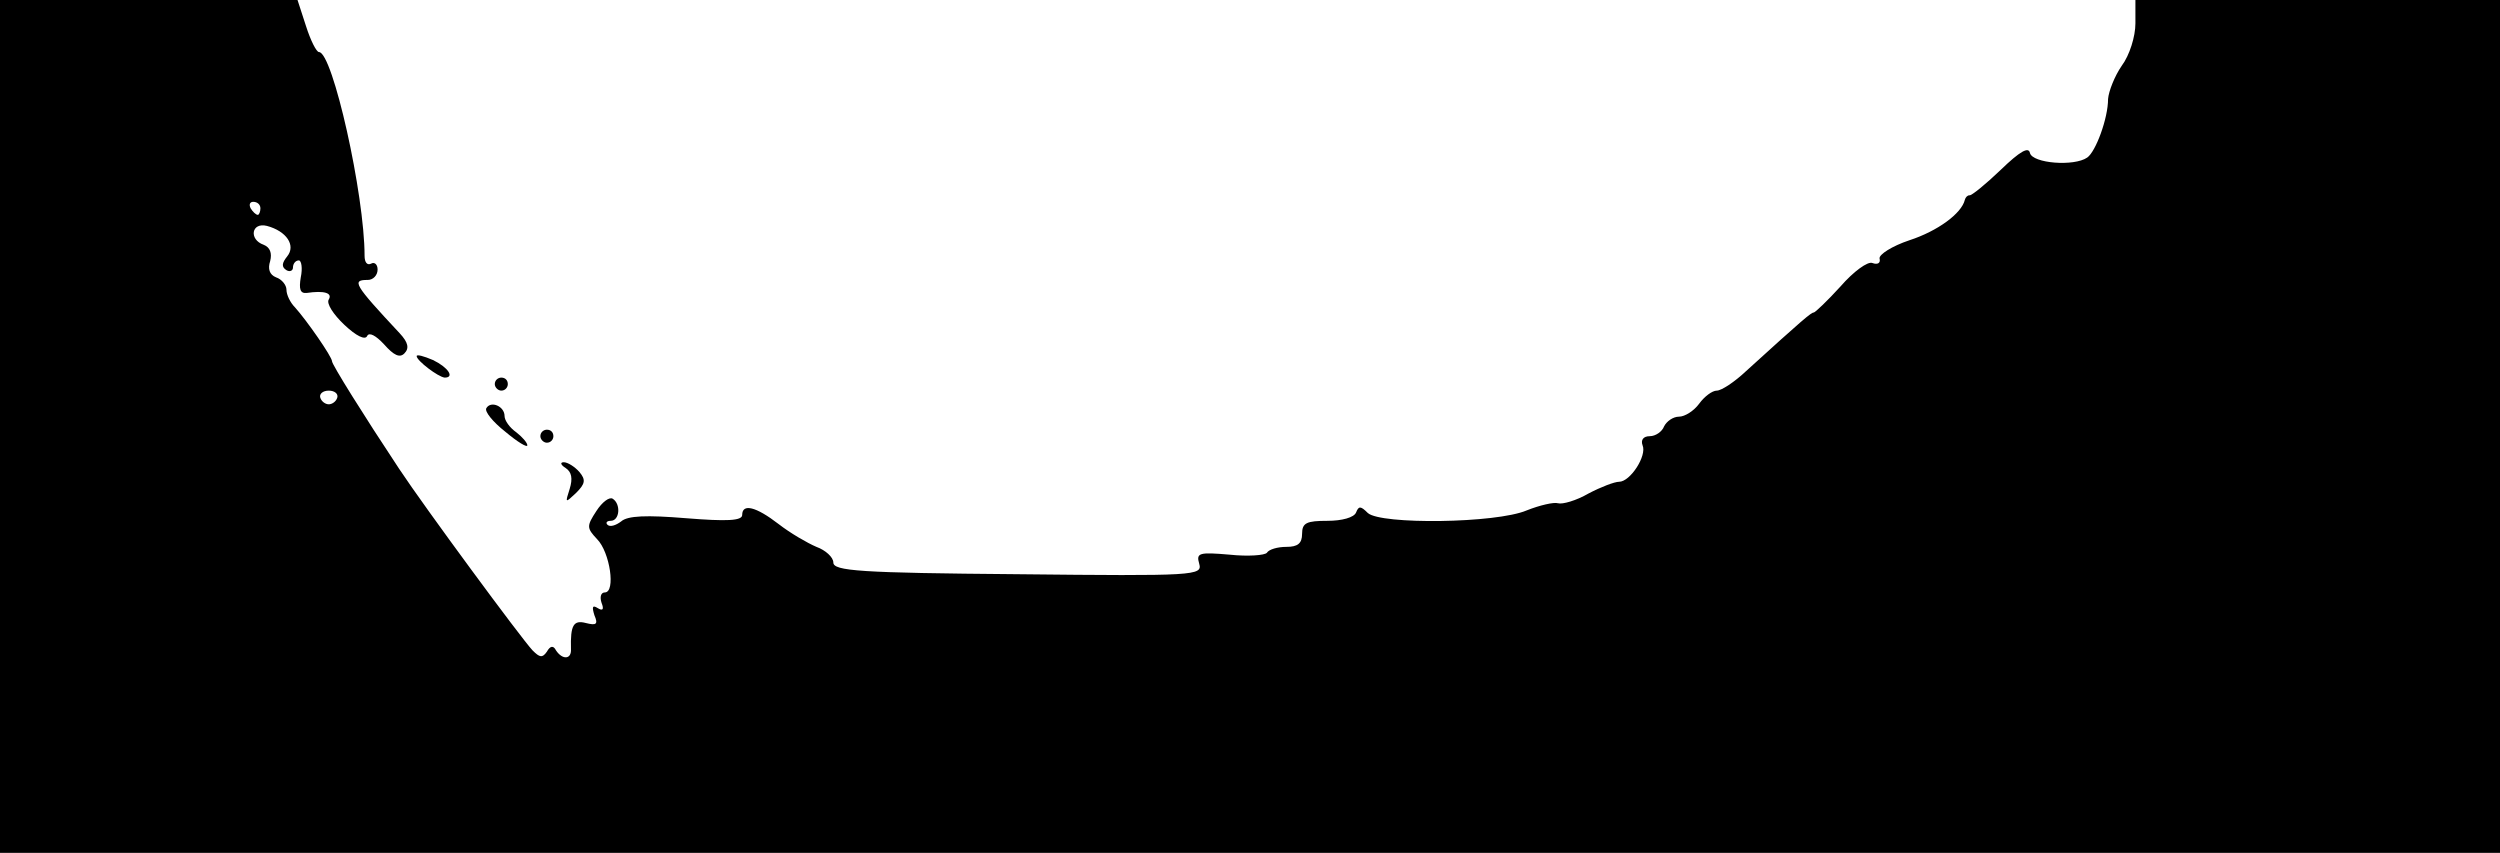 <?xml version="1.0" standalone="no"?>
<!DOCTYPE svg PUBLIC "-//W3C//DTD SVG 20010904//EN"
 "http://www.w3.org/TR/2001/REC-SVG-20010904/DTD/svg10.dtd">
<svg version="1.0" xmlns="http://www.w3.org/2000/svg"
 width="384pt" height="131pt" viewBox="0 0 384 131"
 preserveAspectRatio="xMidYMid meet">

<g transform="translate(0,131) scale(0.1,-0.1)"
fill="#000000" stroke="none">
<path d="M0 655 l0 -655 1920 0 1920 0 0 655 0 655 -280 0 -280 0 0 -36 c0
-20 -9 -49 -21 -65 -11 -16 -20 -39 -21 -51 0 -30 -19 -81 -32 -90 -20 -14
-84 -9 -88 7 -2 10 -15 3 -45 -26 -23 -22 -45 -40 -48 -39 -3 0 -6 -3 -7 -7
-5 -21 -42 -48 -85 -62 -27 -9 -47 -22 -46 -28 2 -7 -3 -10 -11 -7 -7 3 -29
-13 -49 -36 -20 -22 -39 -40 -41 -40 -4 0 -16 -10 -104 -90 -18 -17 -38 -30
-45 -30 -7 0 -19 -9 -27 -20 -8 -11 -22 -20 -31 -20 -9 0 -19 -7 -23 -15 -3
-8 -13 -15 -22 -15 -10 0 -14 -6 -11 -14 7 -16 -19 -56 -36 -56 -7 0 -28 -8
-47 -18 -19 -11 -40 -17 -47 -15 -6 2 -28 -3 -48 -11 -47 -20 -224 -22 -244
-4 -11 11 -14 11 -18 1 -3 -8 -22 -13 -44 -13 -32 0 -39 -3 -39 -20 0 -15 -7
-20 -24 -20 -14 0 -27 -4 -30 -9 -3 -4 -29 -6 -57 -3 -47 4 -52 3 -47 -14 5
-18 -5 -19 -279 -16 -243 2 -283 5 -283 18 0 8 -12 19 -26 24 -14 6 -40 21
-58 35 -35 27 -56 32 -56 14 0 -9 -24 -10 -86 -5 -61 5 -90 4 -100 -5 -8 -6
-17 -9 -21 -5 -3 3 -1 6 5 6 14 0 16 26 3 34 -5 3 -16 -5 -25 -19 -15 -23 -15
-26 1 -43 20 -20 29 -82 12 -82 -6 0 -8 -7 -5 -16 4 -10 2 -13 -6 -8 -8 5 -9
2 -5 -11 6 -14 3 -16 -13 -12 -19 5 -24 -3 -23 -40 1 -16 -13 -17 -23 -2 -4 8
-9 7 -14 -2 -7 -10 -11 -9 -22 2 -17 18 -166 220 -205 279 -55 83 -103 160
-103 165 0 7 -39 63 -57 83 -7 7 -13 19 -13 27 0 7 -7 16 -16 19 -10 4 -13 13
-9 25 3 12 0 21 -10 25 -23 8 -19 35 5 29 30 -8 45 -30 31 -47 -8 -10 -9 -16
-1 -21 5 -3 10 -1 10 4 0 6 4 11 9 11 4 0 6 -12 3 -26 -3 -18 -1 -25 9 -24 27
4 40 0 34 -10 -4 -6 7 -23 24 -39 18 -17 32 -24 35 -17 3 6 13 1 26 -13 15
-17 24 -21 31 -14 8 8 6 17 -7 31 -71 76 -74 82 -49 82 8 0 15 7 15 16 0 8 -5
12 -10 9 -6 -3 -10 2 -10 12 0 94 -49 313 -70 313 -4 0 -13 18 -20 40 l-13 40
-229 0 -228 0 0 -655z m400 335 c0 -5 -2 -10 -4 -10 -3 0 -8 5 -11 10 -3 6 -1
10 4 10 6 0 11 -4 11 -10z m118 -291 c-2 -6 -8 -10 -13 -10 -5 0 -11 4 -13 10
-2 6 4 11 13 11 9 0 15 -5 13 -11z"/>
<path d="M640 763 c0 -7 33 -32 43 -33 16 0 5 16 -18 27 -14 6 -25 9 -25 6z"/>
<path d="M760 720 c0 -5 5 -10 10 -10 6 0 10 5 10 10 0 6 -4 10 -10 10 -5 0
-10 -4 -10 -10z"/>
<path d="M747 683 c-3 -5 10 -21 29 -36 19 -16 34 -25 34 -21 0 4 -8 13 -17
20 -10 7 -18 18 -18 25 0 15 -21 24 -28 12z"/>
<path d="M830 640 c0 -5 5 -10 10 -10 6 0 10 5 10 10 0 6 -4 10 -10 10 -5 0
-10 -4 -10 -10z"/>
<path d="M869 591 c9 -6 11 -16 6 -32 -7 -22 -7 -22 10 -6 14 14 15 20 5 32
-7 8 -18 15 -24 15 -6 0 -5 -4 3 -9z"/>
</g>
</svg>
